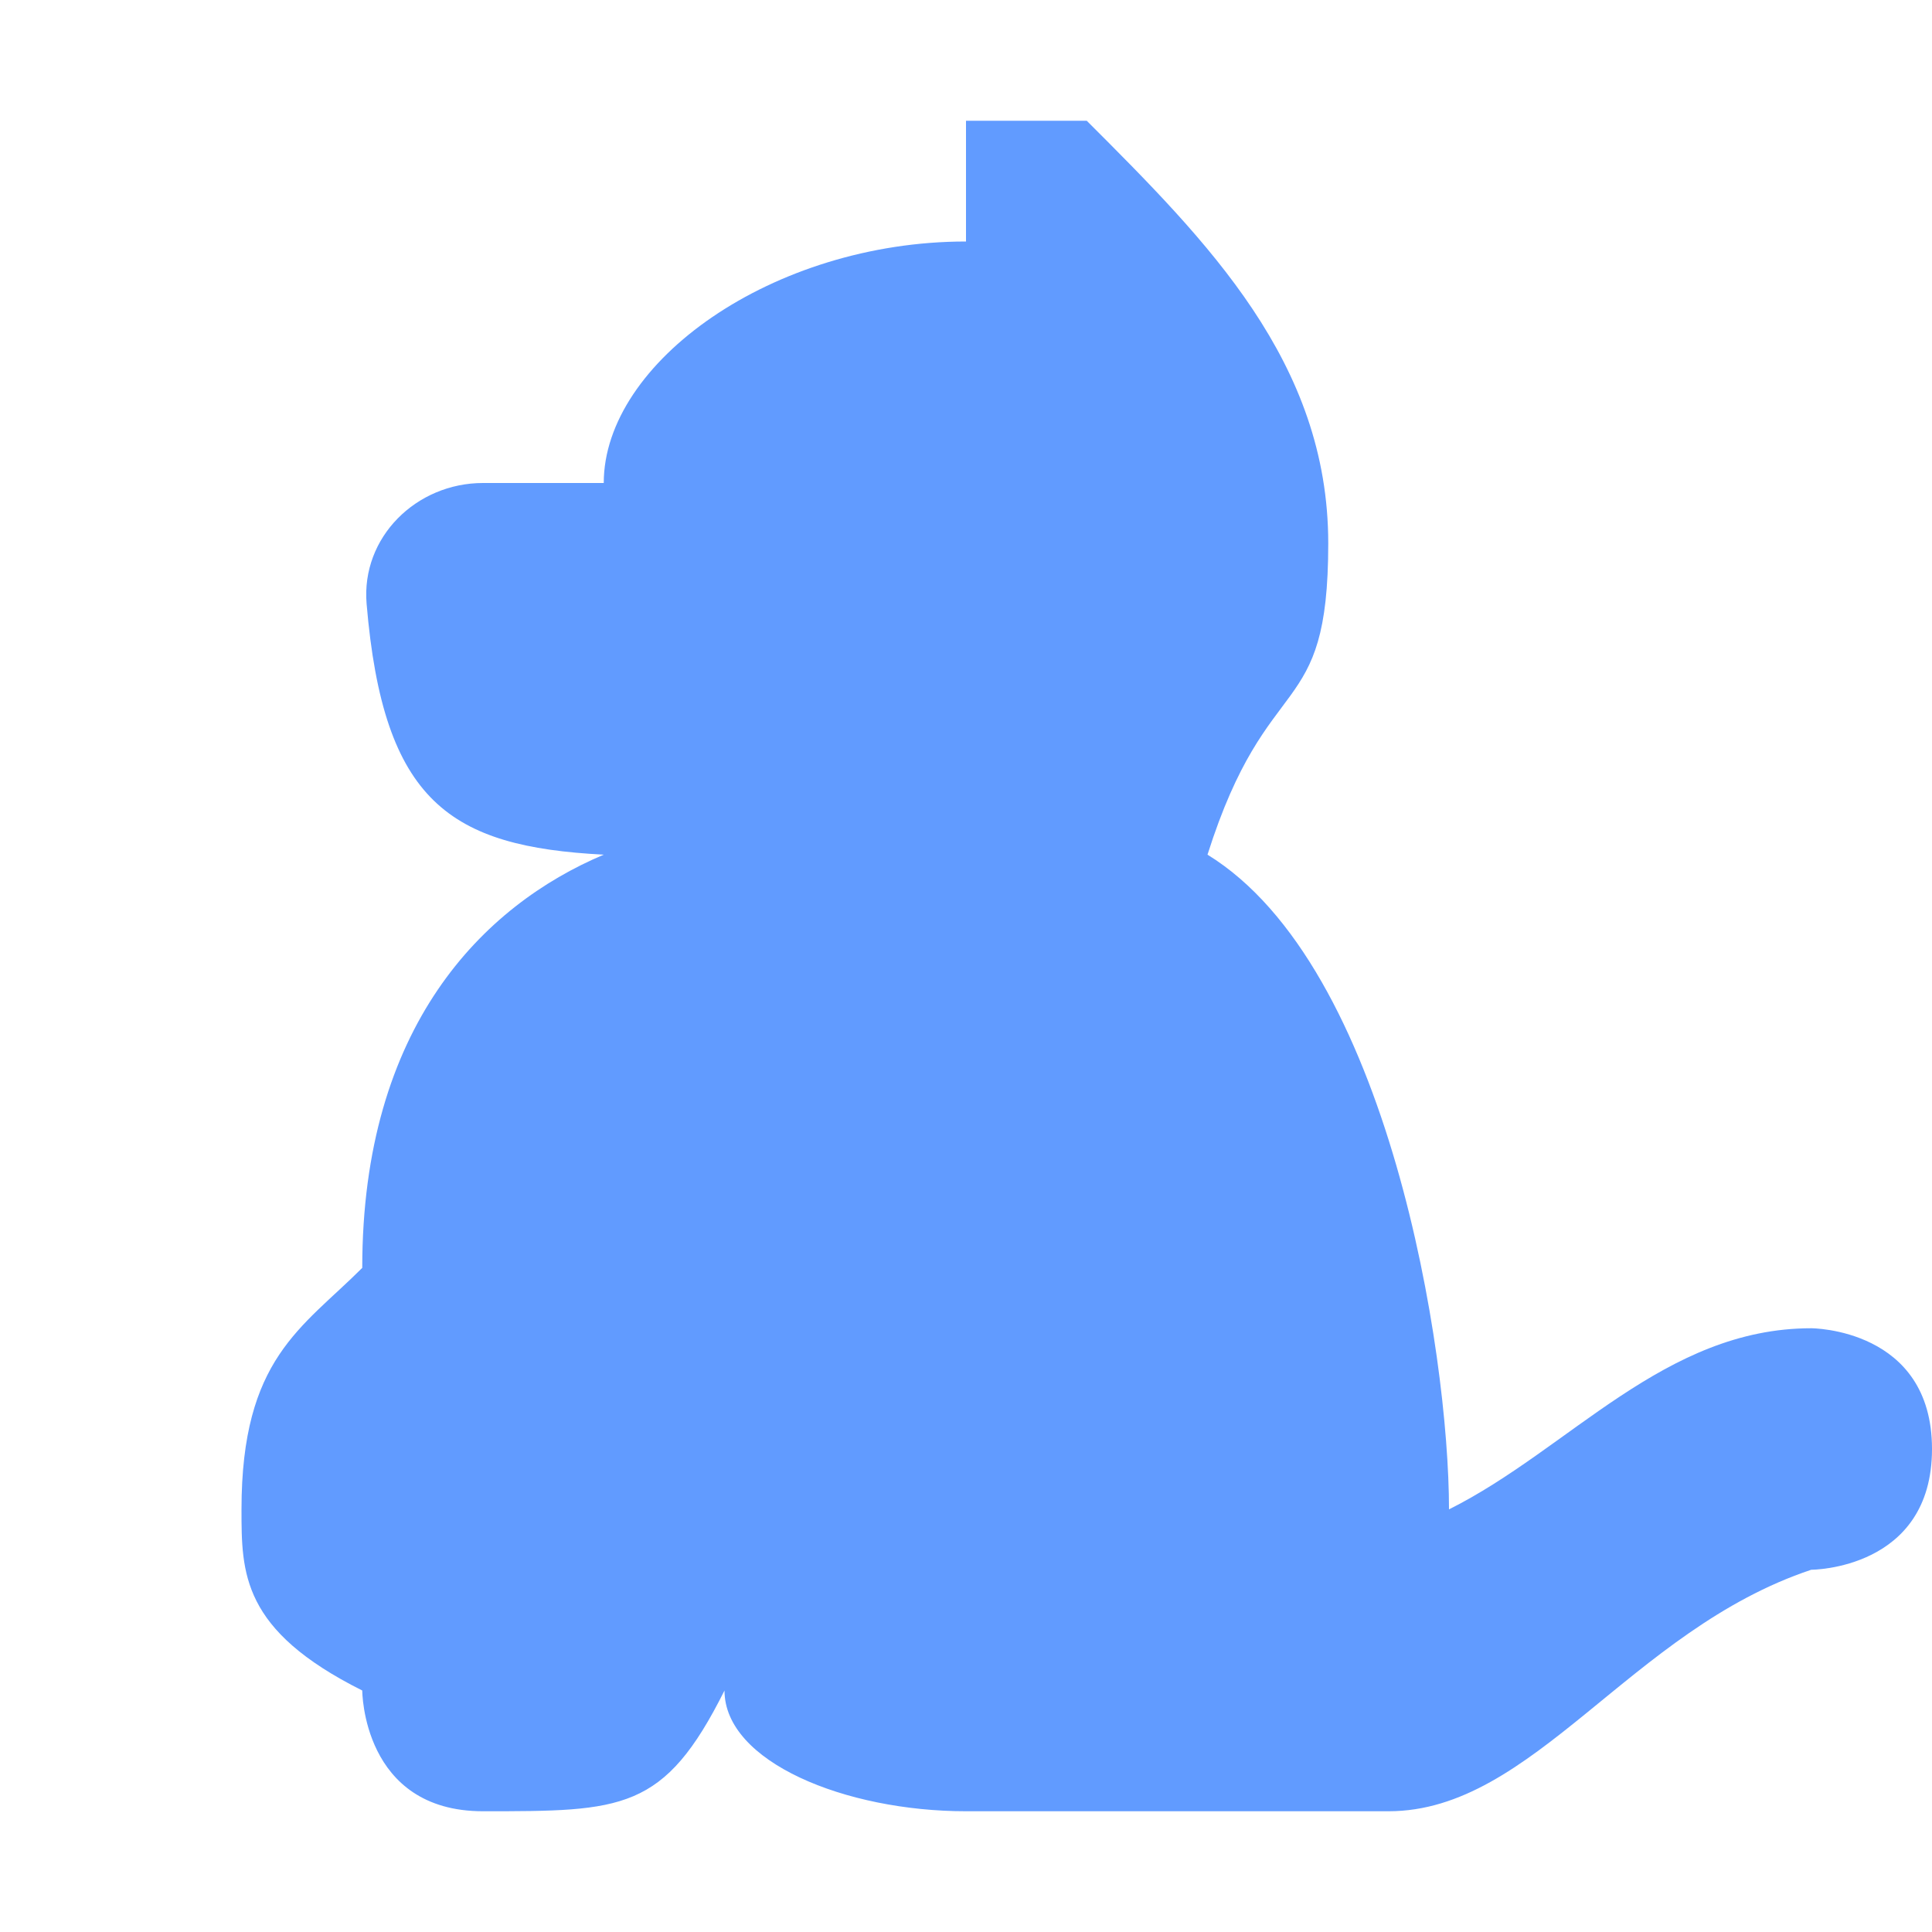 <svg width="16" height="16" viewBox="0 0 16 16" fill="none" xmlns="http://www.w3.org/2000/svg">
<path d="M16 12C16 11 15 11 15 11C13.784 11 13 12 12 12.5C12 11.2 11.5 8 10 7.078C10.5 5.5 11 6 11 4.5C11 3 10 2 9 1H8V2C6.4 2 5 3 5 4H4C3.448 4 2.99 4.449 3.036 5C3.174 6.641 3.726 7.012 5 7.078C4 7.5 3 8.5 3 10.5C2.5 11 2 11.25 2 12.5C2 13.028 2 13.5 3 14C3 14 3 15 4 15C5.156 15 5.5 15 6 14C6 14.591 7 15 8 15L11.5 15C12.7 15 13.5 13.5 15 13C15 13 16 13 16 12Z" fill="#619BFF"/>
</svg>
